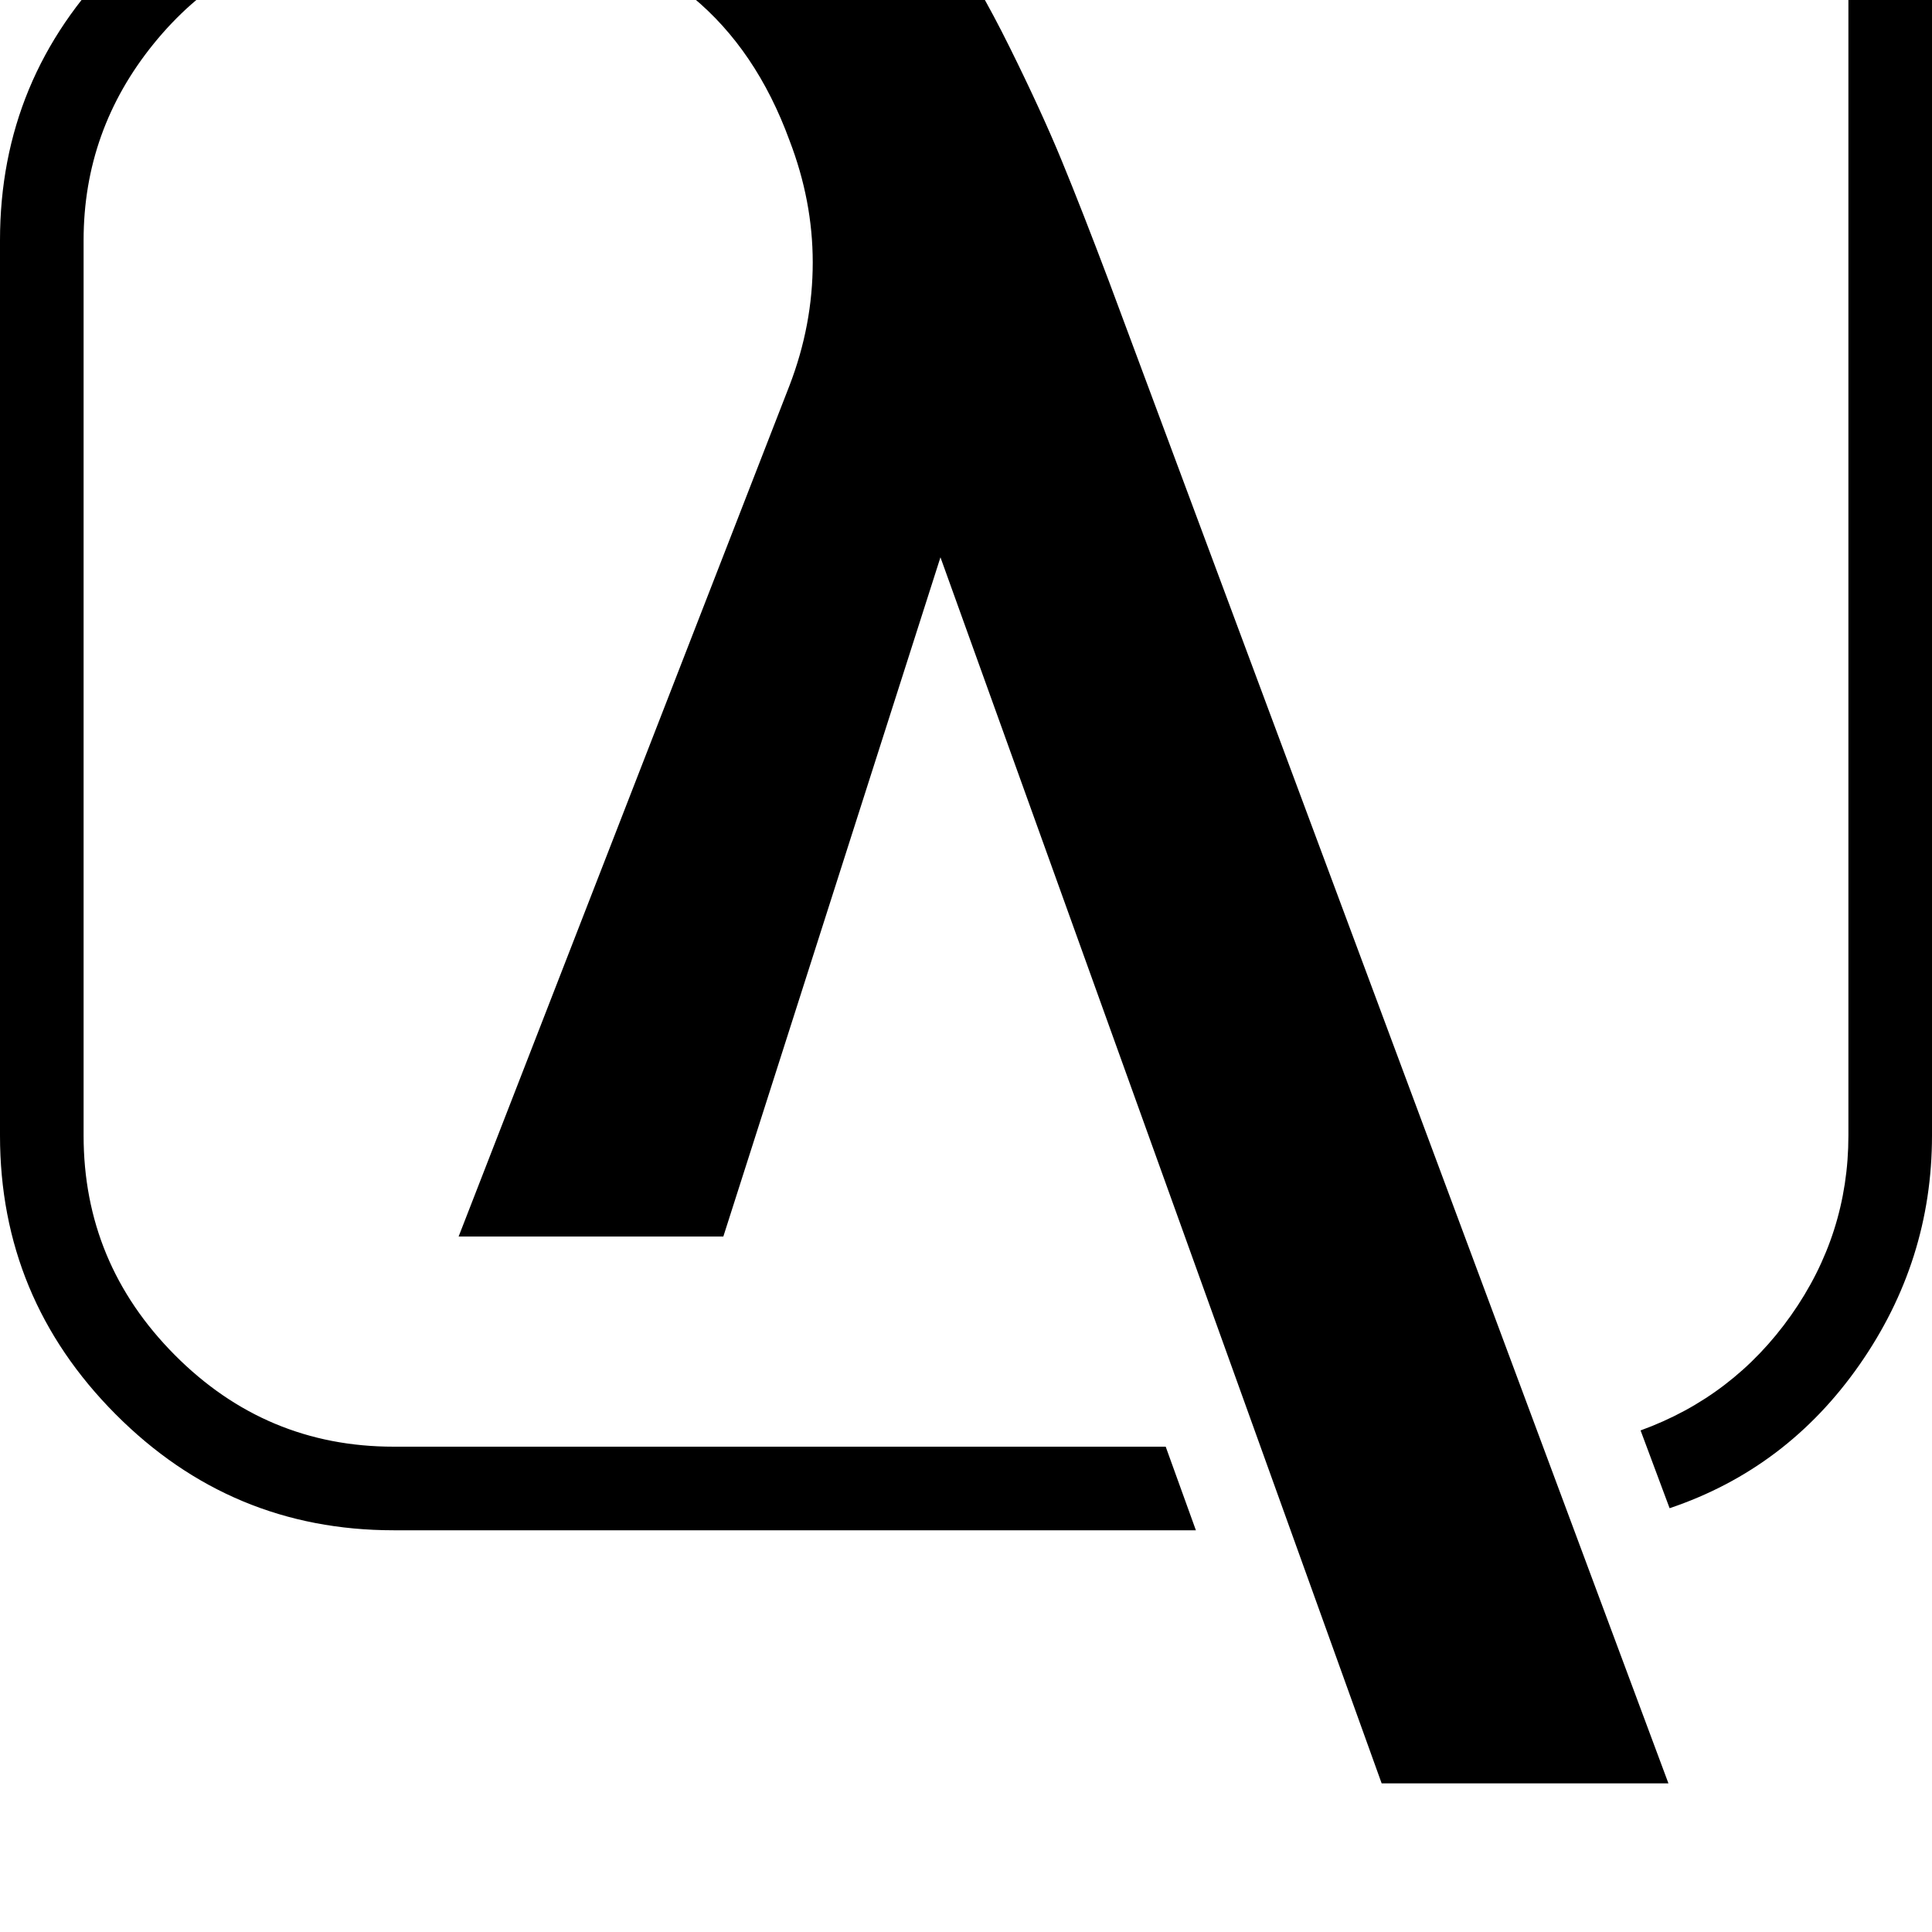 <svg width="128" height="128" viewBox="0 0 1664 1664" xmlns="http://www.w3.org/2000/svg"><path d="M339 1318h691l-26-72H339q-110 0-188.5-79T72 978V207q0-95 60.5-169.5T286-56q23-5 98-5v-72h-45Q199-133 99.5-33T0 207v771q0 140 99.5 240T339 1318zm851 218h247L955 242q-23-61-40.5-103.5t-45-98-54-93.5-64.5-78.5-79.5-65-95.5-41T460-256v195q163 26 220 182 20 52 20 105 0 54-20 106l-285 733h228l187-585zm474-558V-133H869q37 55 45 73h678V978q0 85-49.5 155t-129.5 99l25 67q101-34 163.5-123.5T1664 978z"/></svg>